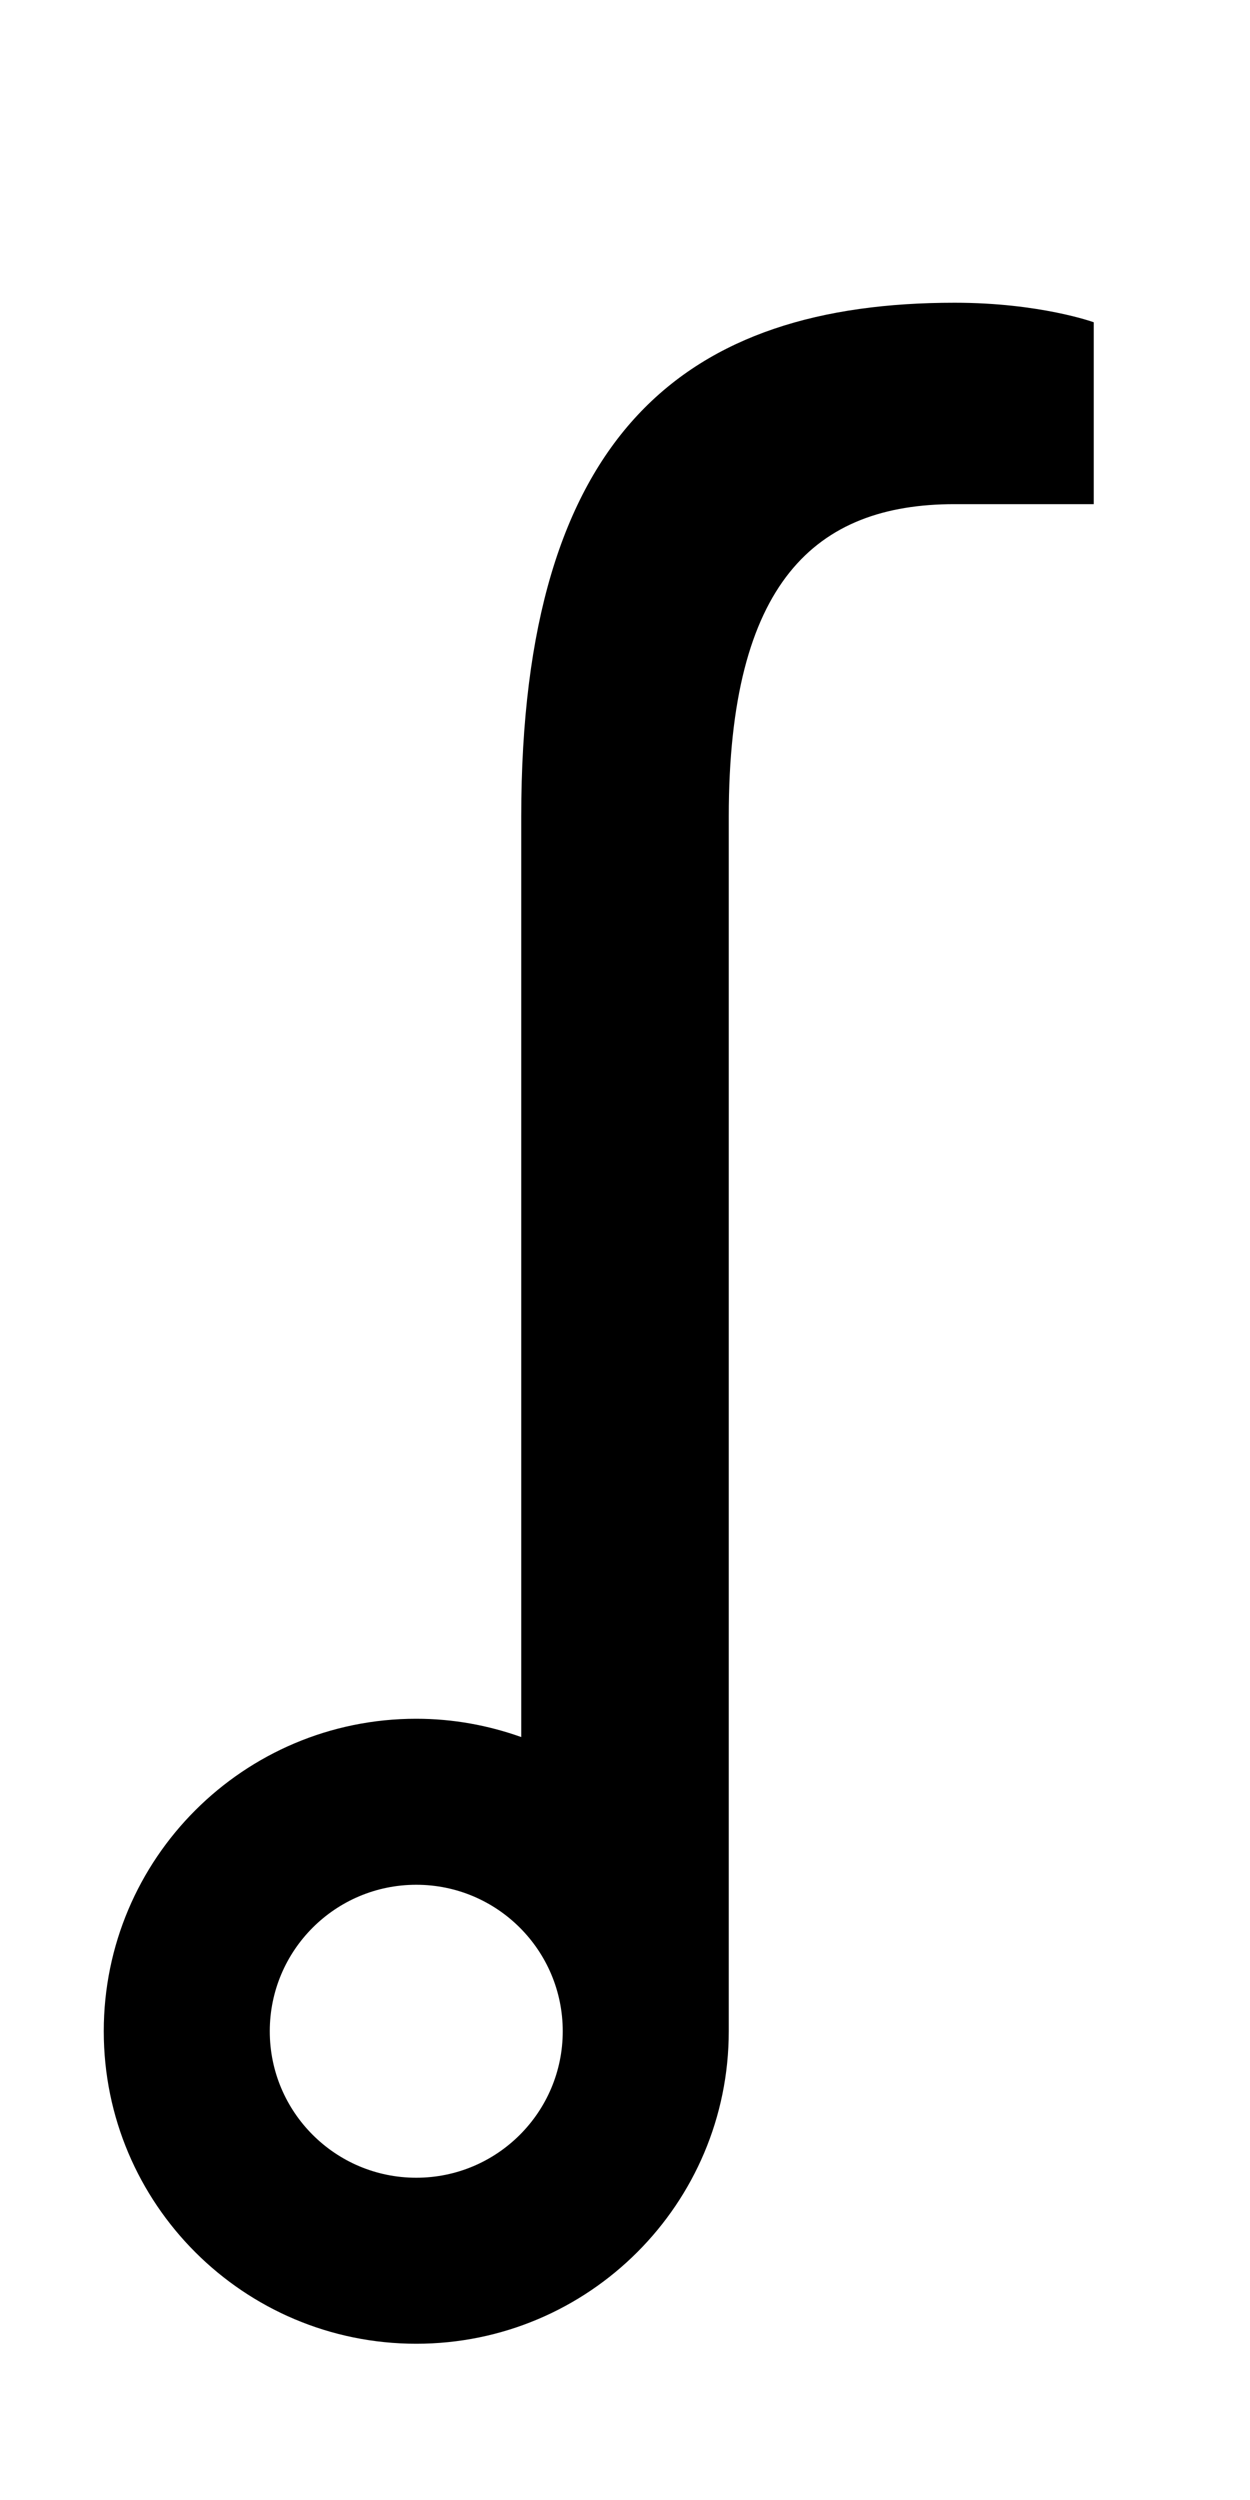 <?xml version="1.0" encoding="UTF-8" standalone="no"?>
<!-- Created with Inkscape (http://www.inkscape.org/) -->

<svg
   xmlns:dc="http://purl.org/dc/elements/1.1/"
   xmlns:cc="http://creativecommons.org/ns#"
   xmlns:rdf="http://www.w3.org/1999/02/22-rdf-syntax-ns#"
   xmlns:svg="http://www.w3.org/2000/svg"
   xmlns="http://www.w3.org/2000/svg"
   version="1.1"
   width="1024"
   height="2048"
   id="svg3355">
  <defs
     id="defs3357" />
  <path
     d="m 341,1920 c -141.382,0 -256,-114.617 -256,-256 0,-141.383 114.616,-256 256,-256 30.172,0 59.12,5.414 86,15 l 0,-754 c 0,-315.996 135.998,-421 355,-421 70.003,0 114,16 114,16 l 0,149 -114,0 c -114.005,0 -185,63.995 -185,256 l 0,995 c 0,141.384 -114.618,256 -256,256 z m 0,-136 c 66.269,0 120,-53.731 120,-120 0,-66.269 -53.726,-120 -120,-120 -66.274,0 -120,53.73 -120,120 0,66.27 53.731,120 120,120 z"
     id="path3127-7-9-5"
     style="fill:#000000;fill-opacity:1;stroke:none;display:inline" />
</svg>
